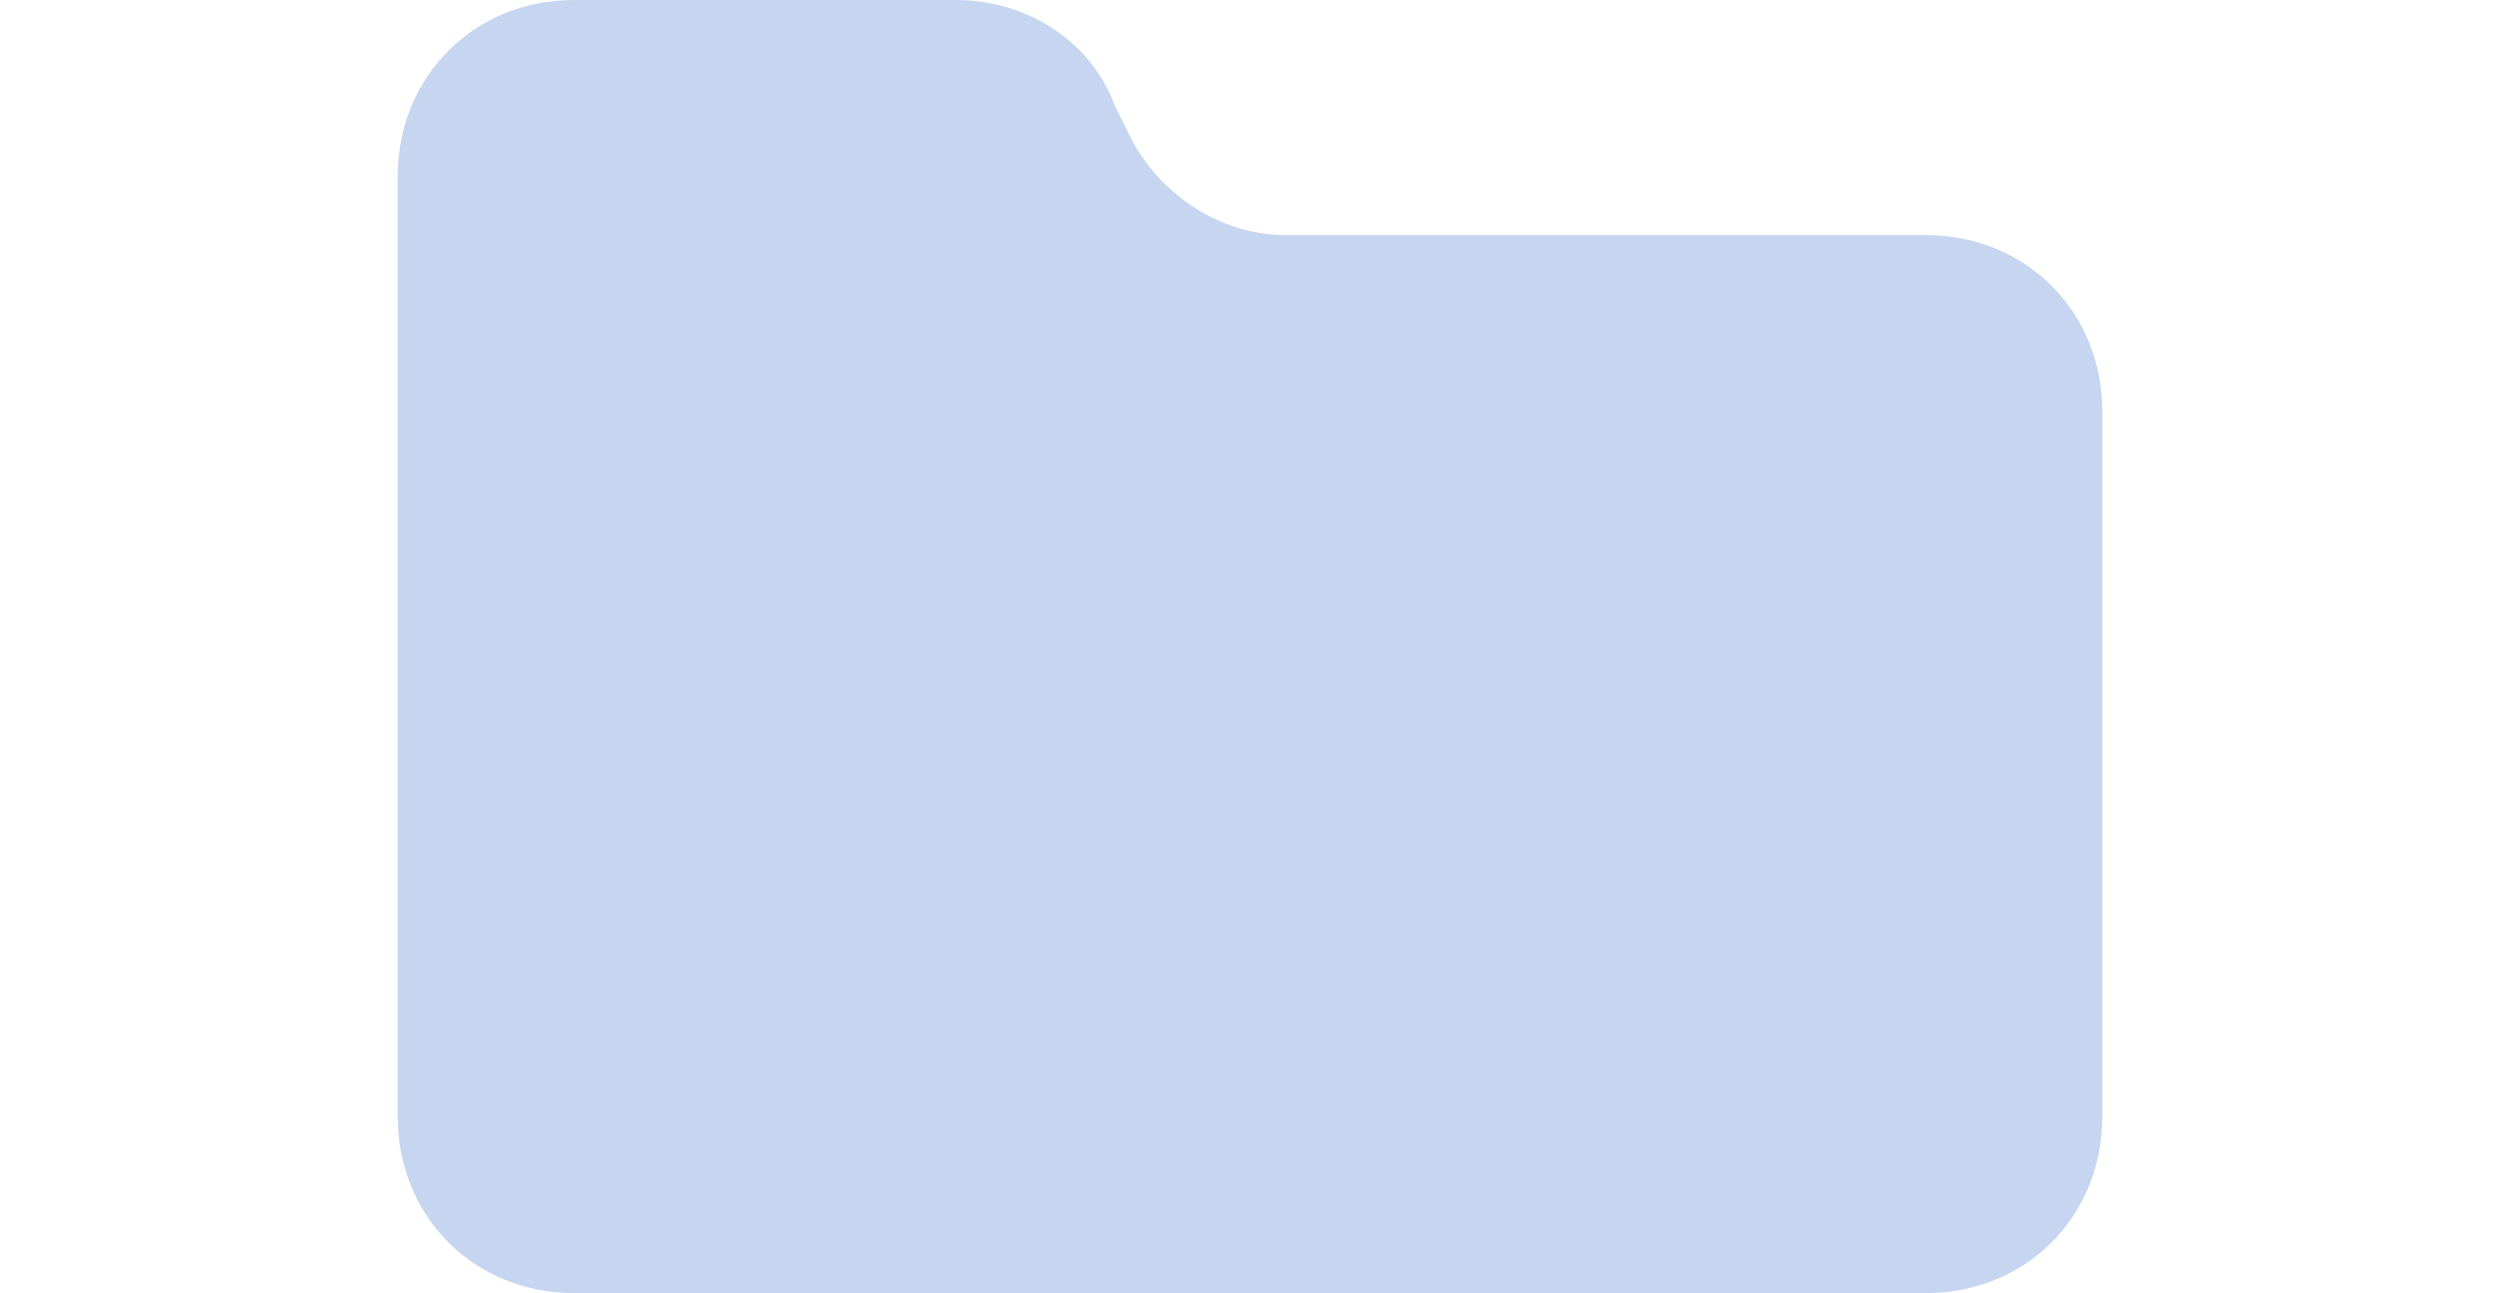 <svg height="15" xmlns="http://www.w3.org/2000/svg" viewBox="0 0 29 22" fill="none">
  <path
  d="m0 3c0-1.7 1.3-3 3-3h6.5c1.2 0 2.3 0.7 2.7 1.8l0.2 0.4c0.5 1.1 1.6 1.8 2.7 1.8h10.9c1.7 0 3 1.3 3 3v12c0 1.7-1.3 3-3 3h-23c-1.7 0-3-1.3-3-3v-16z"
  fill="#C6D6F0"
  />
</svg>
